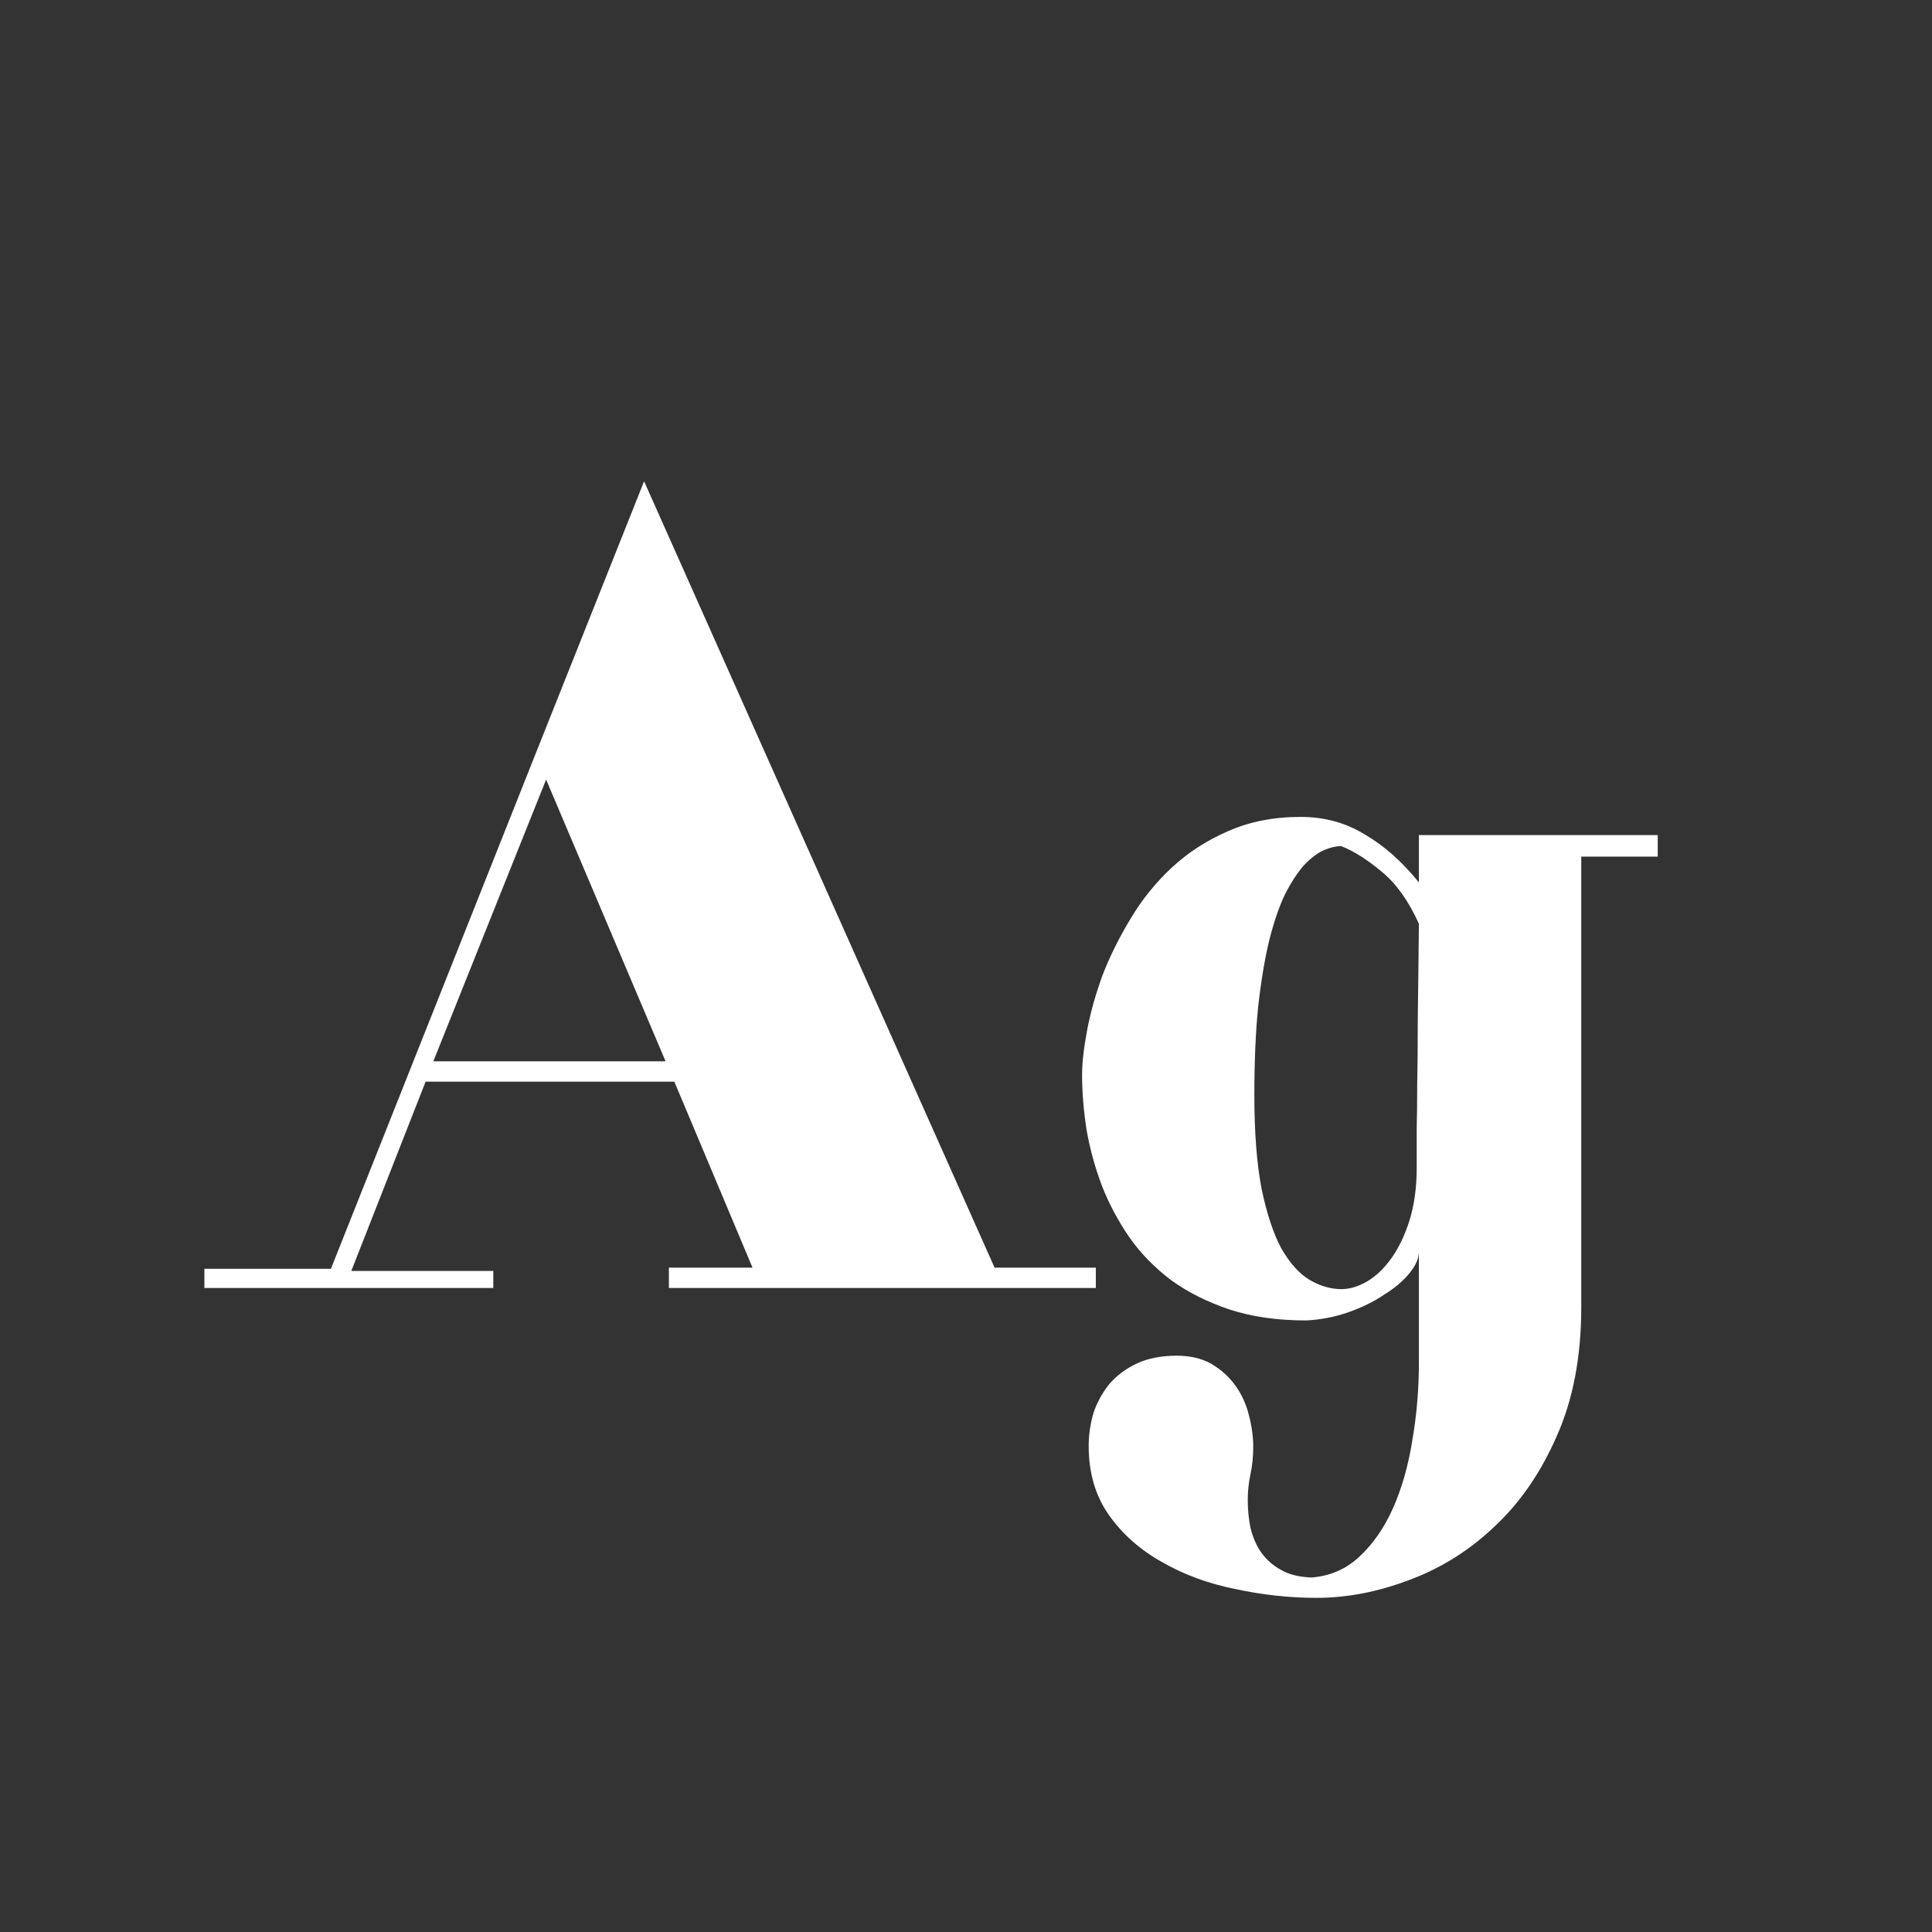 <svg width="24" height="24" viewBox="0 0 24 24" fill="none" xmlns="http://www.w3.org/2000/svg">
<rect x="0" y="0" width="24" height="24" fill="#333333" stroke="none"/>
<path d="M8.309 15.747H9.348L8.377 13.437H5.287L4.364 15.788H6.128V16H2.539V15.761H4.111L6.654 9.362L8.001 5.979L12.355 15.747H13.613V16H8.309V15.747ZM5.383 13.184H8.268L6.784 9.684L5.383 13.184ZM16.156 10.148C16.453 10.148 16.719 10.221 16.956 10.367C17.198 10.508 17.421 10.707 17.626 10.962V10.374H20.593V10.641H19.643V16.239C19.643 16.85 19.542 17.381 19.342 17.832C19.146 18.283 18.891 18.657 18.576 18.953C18.262 19.254 17.909 19.477 17.517 19.623C17.125 19.773 16.737 19.849 16.355 19.849C16.017 19.849 15.68 19.812 15.343 19.739C15.005 19.671 14.703 19.559 14.434 19.404C14.165 19.254 13.946 19.06 13.777 18.823C13.609 18.586 13.524 18.299 13.524 17.962C13.524 17.821 13.545 17.682 13.586 17.545C13.632 17.413 13.698 17.294 13.784 17.189C13.875 17.085 13.989 17 14.126 16.936C14.263 16.873 14.427 16.841 14.618 16.841C14.787 16.841 14.93 16.875 15.049 16.943C15.172 17.016 15.272 17.107 15.35 17.217C15.427 17.326 15.482 17.447 15.514 17.579C15.55 17.716 15.568 17.848 15.568 17.976C15.568 18.094 15.557 18.206 15.534 18.311C15.511 18.42 15.5 18.527 15.5 18.632C15.5 18.75 15.511 18.866 15.534 18.98C15.562 19.094 15.605 19.195 15.664 19.281C15.728 19.372 15.81 19.445 15.91 19.5C16.01 19.559 16.138 19.591 16.293 19.596C16.525 19.578 16.724 19.491 16.888 19.336C17.056 19.181 17.195 18.98 17.305 18.734C17.414 18.488 17.494 18.208 17.544 17.894C17.599 17.579 17.626 17.256 17.626 16.923V15.549C17.626 15.631 17.587 15.72 17.51 15.815C17.432 15.911 17.328 16 17.195 16.082C17.068 16.169 16.92 16.241 16.751 16.301C16.582 16.36 16.407 16.394 16.225 16.403C15.869 16.403 15.552 16.358 15.274 16.267C15.001 16.175 14.759 16.055 14.55 15.904C14.345 15.749 14.171 15.572 14.03 15.371C13.889 15.166 13.775 14.952 13.688 14.729C13.602 14.501 13.538 14.268 13.497 14.031C13.461 13.794 13.442 13.569 13.442 13.354C13.442 13.204 13.463 13.02 13.504 12.801C13.545 12.582 13.609 12.354 13.695 12.117C13.787 11.88 13.903 11.646 14.044 11.413C14.185 11.176 14.356 10.964 14.557 10.777C14.757 10.591 14.99 10.44 15.254 10.326C15.518 10.208 15.819 10.148 16.156 10.148ZM17.626 11.475C17.498 11.192 17.346 10.978 17.168 10.832C16.99 10.682 16.822 10.575 16.662 10.511C16.594 10.511 16.519 10.529 16.436 10.565C16.359 10.602 16.279 10.663 16.197 10.75C16.12 10.837 16.042 10.955 15.965 11.105C15.892 11.256 15.826 11.447 15.767 11.68C15.712 11.908 15.666 12.181 15.63 12.5C15.598 12.815 15.582 13.184 15.582 13.607C15.582 14.068 15.612 14.453 15.671 14.763C15.735 15.073 15.817 15.321 15.917 15.508C16.022 15.69 16.138 15.82 16.266 15.898C16.398 15.975 16.53 16.014 16.662 16.014C16.767 16.014 16.874 15.982 16.983 15.918C17.093 15.854 17.193 15.758 17.284 15.631C17.375 15.503 17.451 15.346 17.51 15.159C17.569 14.968 17.599 14.749 17.599 14.503C17.599 14.485 17.599 14.462 17.599 14.435C17.599 14.407 17.599 14.359 17.599 14.291C17.599 14.223 17.599 14.125 17.599 13.997C17.603 13.87 17.605 13.696 17.605 13.477C17.61 13.259 17.612 12.988 17.612 12.664C17.617 12.336 17.621 11.94 17.626 11.475Z" fill="white"/>
</svg>
